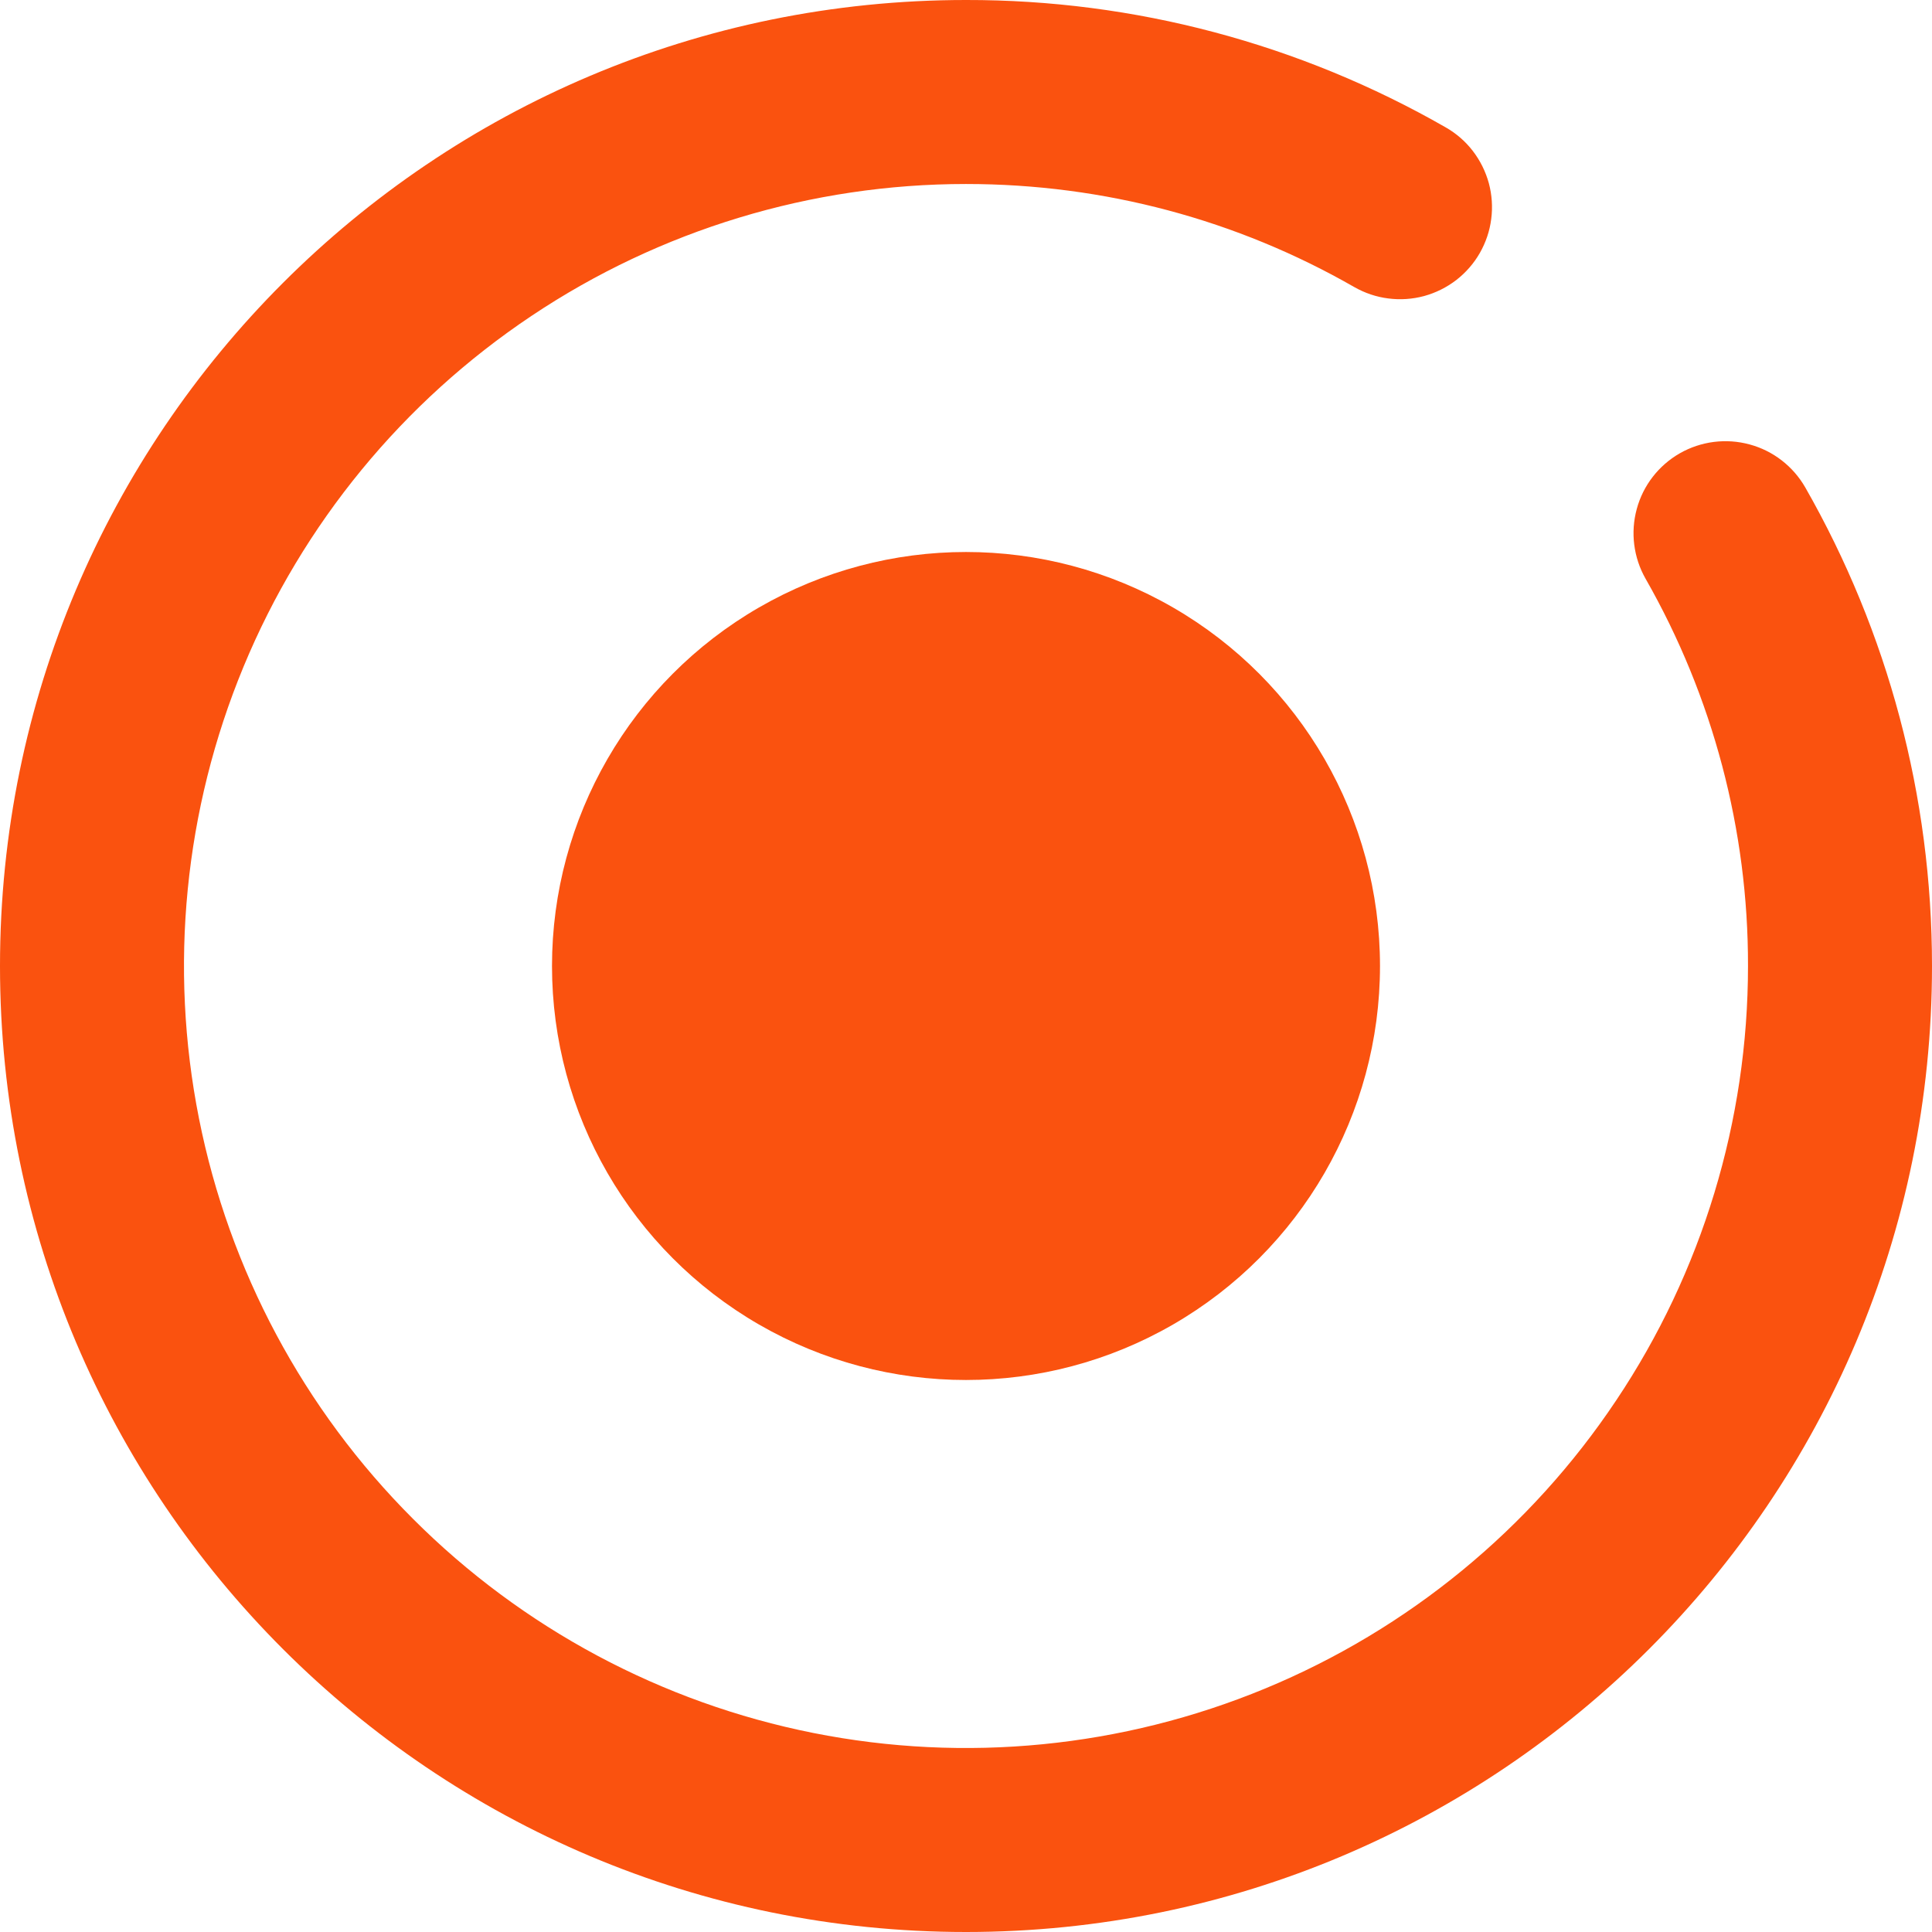 <svg width="21" height="21" viewBox="0 0 21 21" fill="none" xmlns="http://www.w3.org/2000/svg">
<path fill-rule="evenodd" clip-rule="evenodd" d="M18.259 4.927C18.029 5.059 17.86 5.276 17.791 5.532C17.721 5.788 17.756 6.061 17.887 6.291C18.619 7.573 19.003 9.024 19 10.5C19 12.181 18.502 13.825 17.567 15.222C16.634 16.62 15.306 17.71 13.753 18.353C12.2 18.996 10.491 19.165 8.842 18.837C7.193 18.509 5.678 17.699 4.49 16.51C3.301 15.322 2.491 13.807 2.163 12.158C1.835 10.509 2.004 8.8 2.647 7.247C3.29 5.694 4.38 4.367 5.778 3.433C7.175 2.499 8.819 2 10.5 2C12.003 2 13.447 2.39 14.72 3.12C14.834 3.185 14.96 3.228 15.09 3.244C15.22 3.261 15.352 3.252 15.479 3.218C15.606 3.183 15.725 3.124 15.829 3.044C15.932 2.964 16.02 2.864 16.085 2.75C16.15 2.636 16.193 2.51 16.209 2.38C16.226 2.25 16.217 2.118 16.183 1.991C16.148 1.864 16.089 1.745 16.009 1.641C15.929 1.537 15.829 1.45 15.715 1.385C14.128 0.475 12.33 -0.003 10.5 1.04464e-05C4.701 1.04464e-05 0 4.701 0 10.5C0 16.299 4.701 21 10.5 21C16.299 21 21 16.299 21 10.5C21 8.652 20.52 6.87 19.623 5.299C19.491 5.069 19.274 4.9 19.018 4.831C18.762 4.761 18.489 4.796 18.259 4.927Z" fill="#FA520F"/>
<circle cx="10.5" cy="10.5" r="4.5" fill="#FA520F"/>
</svg>

